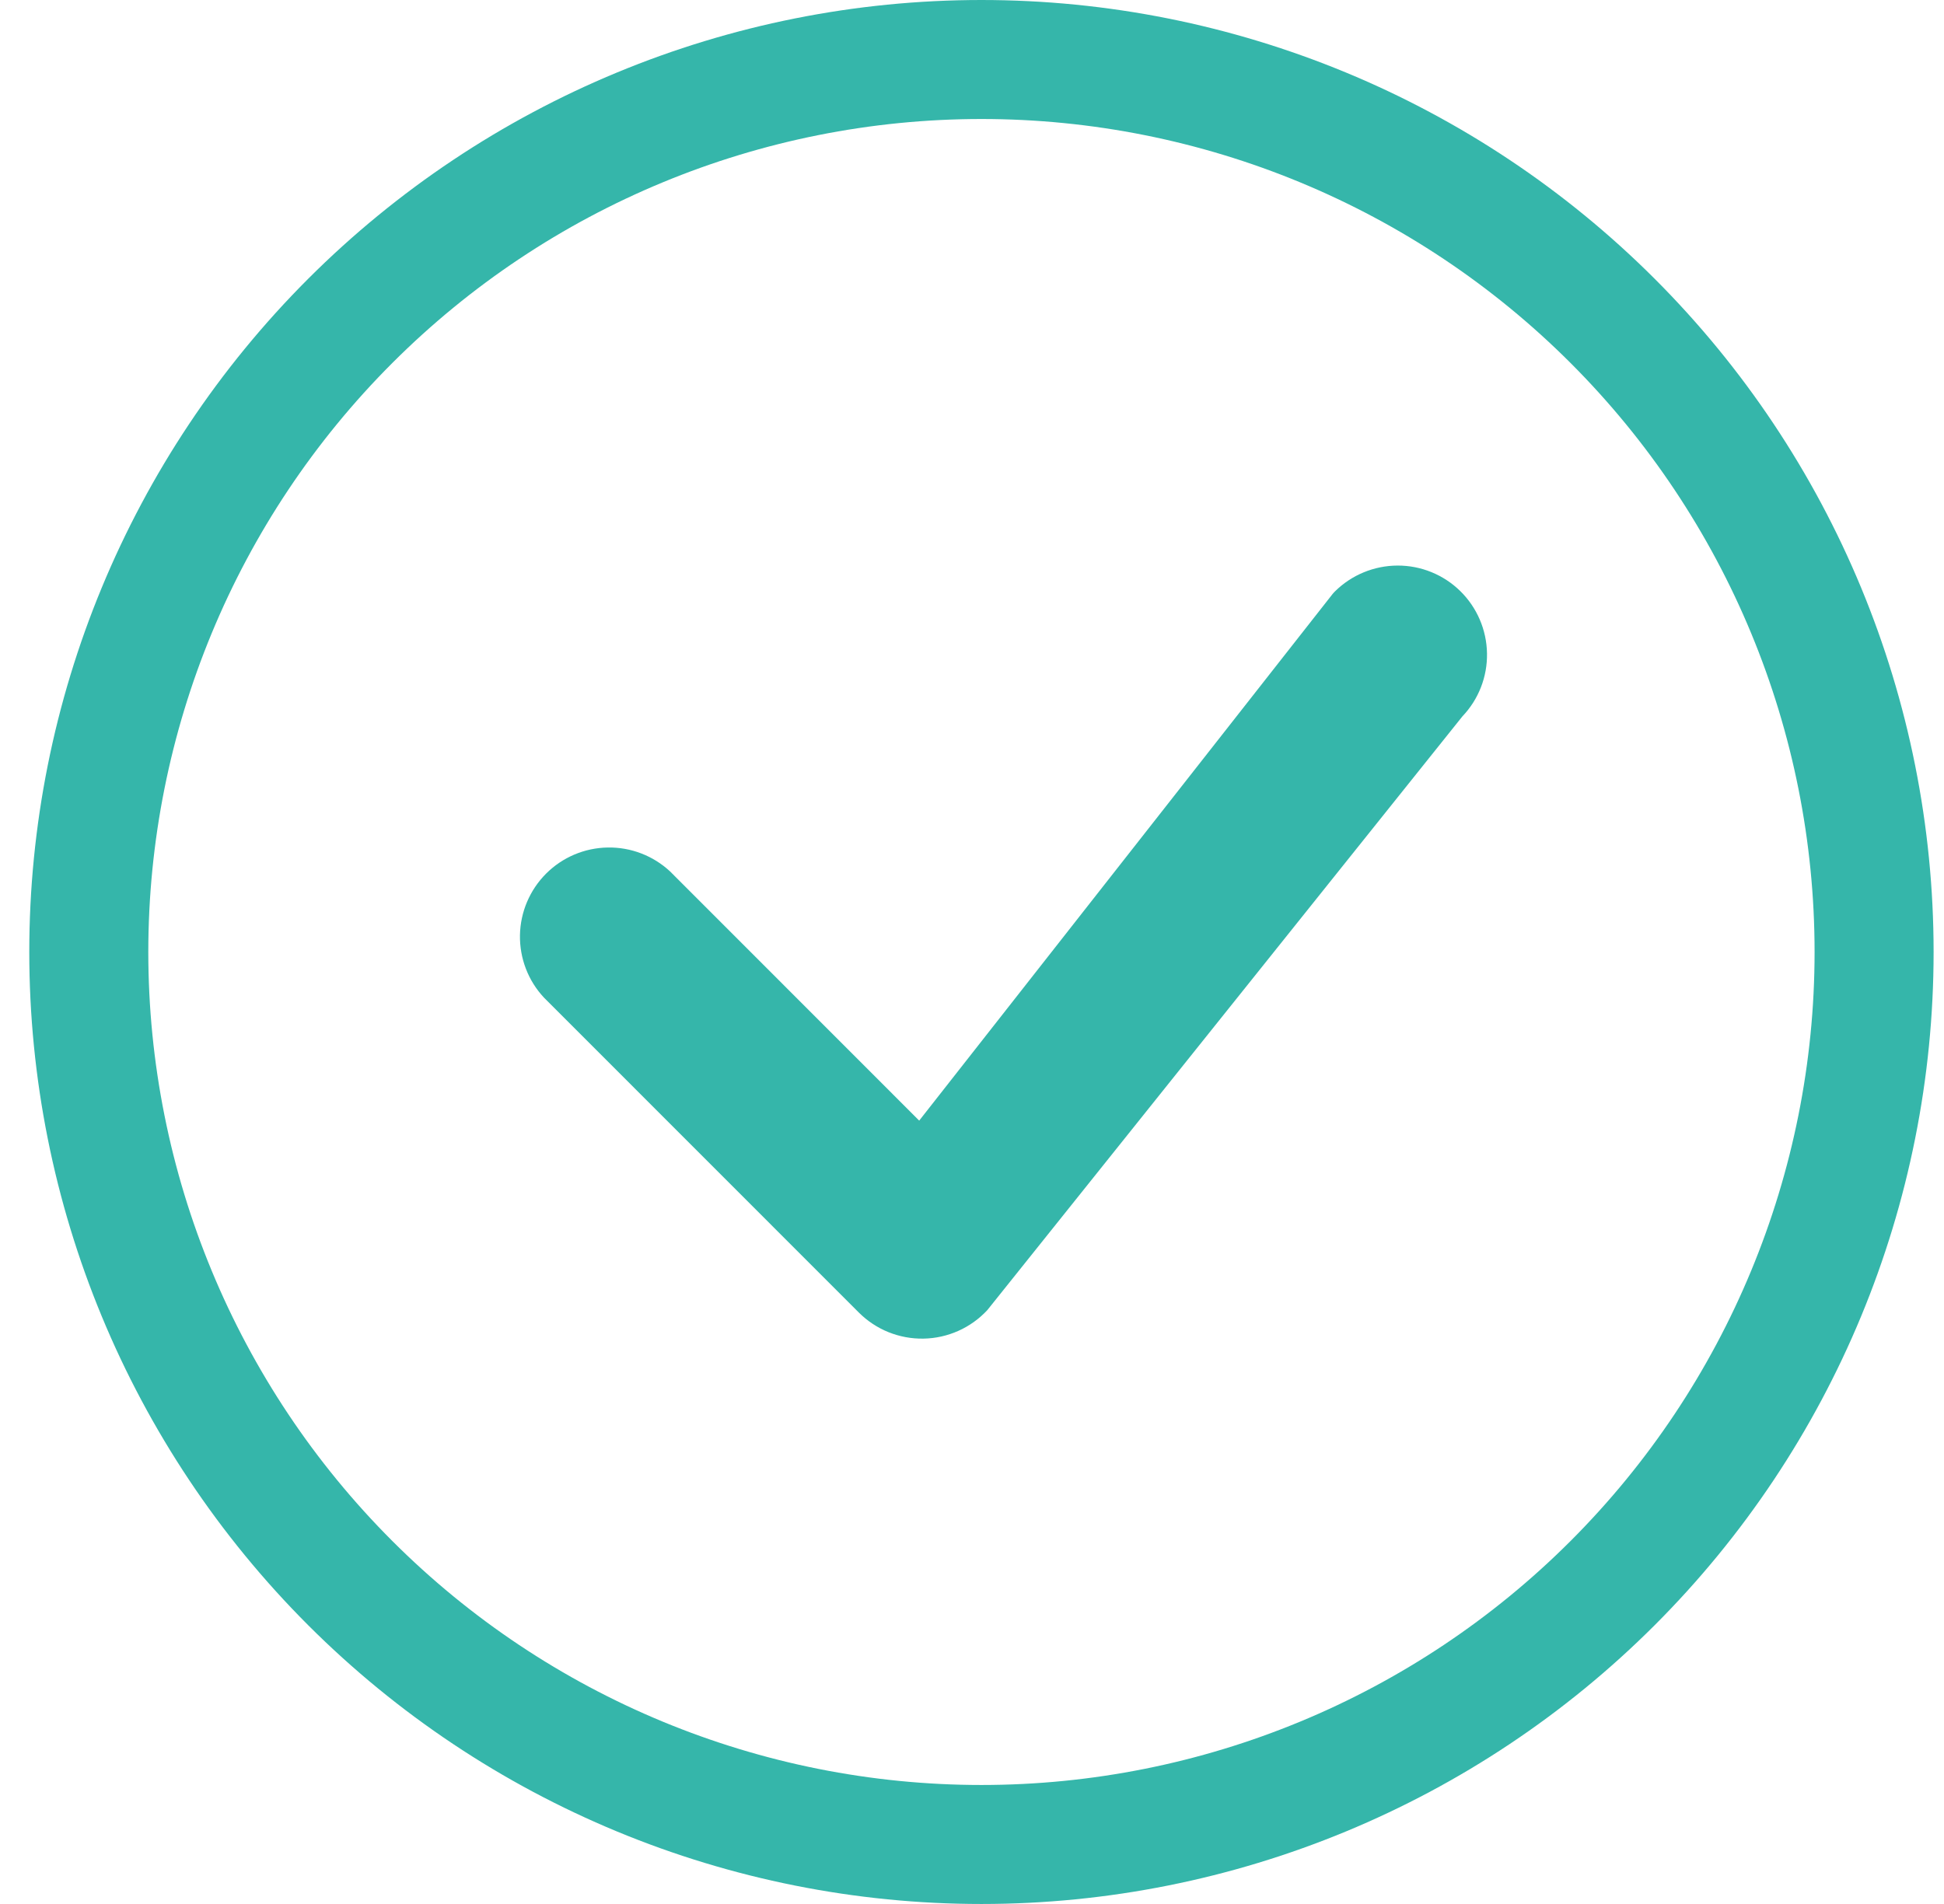 <svg width="49" height="48" viewBox="0 0 49 48" fill="none" xmlns="http://www.w3.org/2000/svg">
    <g clip-path="url(#clip0_147_2768)">
    <path d="M24.738 45C19.168 45 13.827 42.788 9.889 38.849C5.95 34.911 3.738 29.57 3.738 24C3.738 18.43 5.95 13.089 9.889 9.151C13.827 5.212 19.168 3 24.738 3C30.307 3 35.649 5.212 39.587 9.151C43.525 13.089 45.738 18.43 45.738 24C45.738 29.57 43.525 34.911 39.587 38.849C35.649 42.788 30.307 45 24.738 45ZM24.738 48C31.103 48 37.208 45.471 41.708 40.971C46.209 36.47 48.738 30.365 48.738 24C48.738 17.635 46.209 11.53 41.708 7.029C37.208 2.529 31.103 0 24.738 0C18.373 0 12.268 2.529 7.767 7.029C3.266 11.53 0.738 17.635 0.738 24C0.738 30.365 3.266 36.47 7.767 40.971C12.268 45.471 18.373 48 24.738 48Z" fill="#35B6AA"/>
    <path d="M33.648 14.91C33.627 14.931 33.606 14.953 33.588 14.976L23.169 28.251L16.89 21.969C16.463 21.572 15.899 21.355 15.316 21.366C14.733 21.376 14.177 21.612 13.765 22.024C13.353 22.436 13.117 22.992 13.106 23.575C13.096 24.158 13.312 24.723 13.71 25.149L21.648 33.09C21.862 33.303 22.116 33.472 22.397 33.585C22.677 33.697 22.977 33.753 23.279 33.747C23.581 33.742 23.879 33.675 24.155 33.552C24.431 33.429 24.679 33.251 24.885 33.03L36.861 18.06C37.269 17.632 37.492 17.061 37.481 16.47C37.471 15.879 37.229 15.315 36.807 14.901C36.385 14.487 35.817 14.256 35.226 14.258C34.635 14.26 34.068 14.494 33.648 14.91Z" fill="#35B6AA"/>
    </g>
    <defs>
    <clipPath id="clip0_147_2768">
    <rect width="48" height="48" fill="white" transform="translate(0.738)"/>
    </clipPath>
    </defs>
    </svg>
    